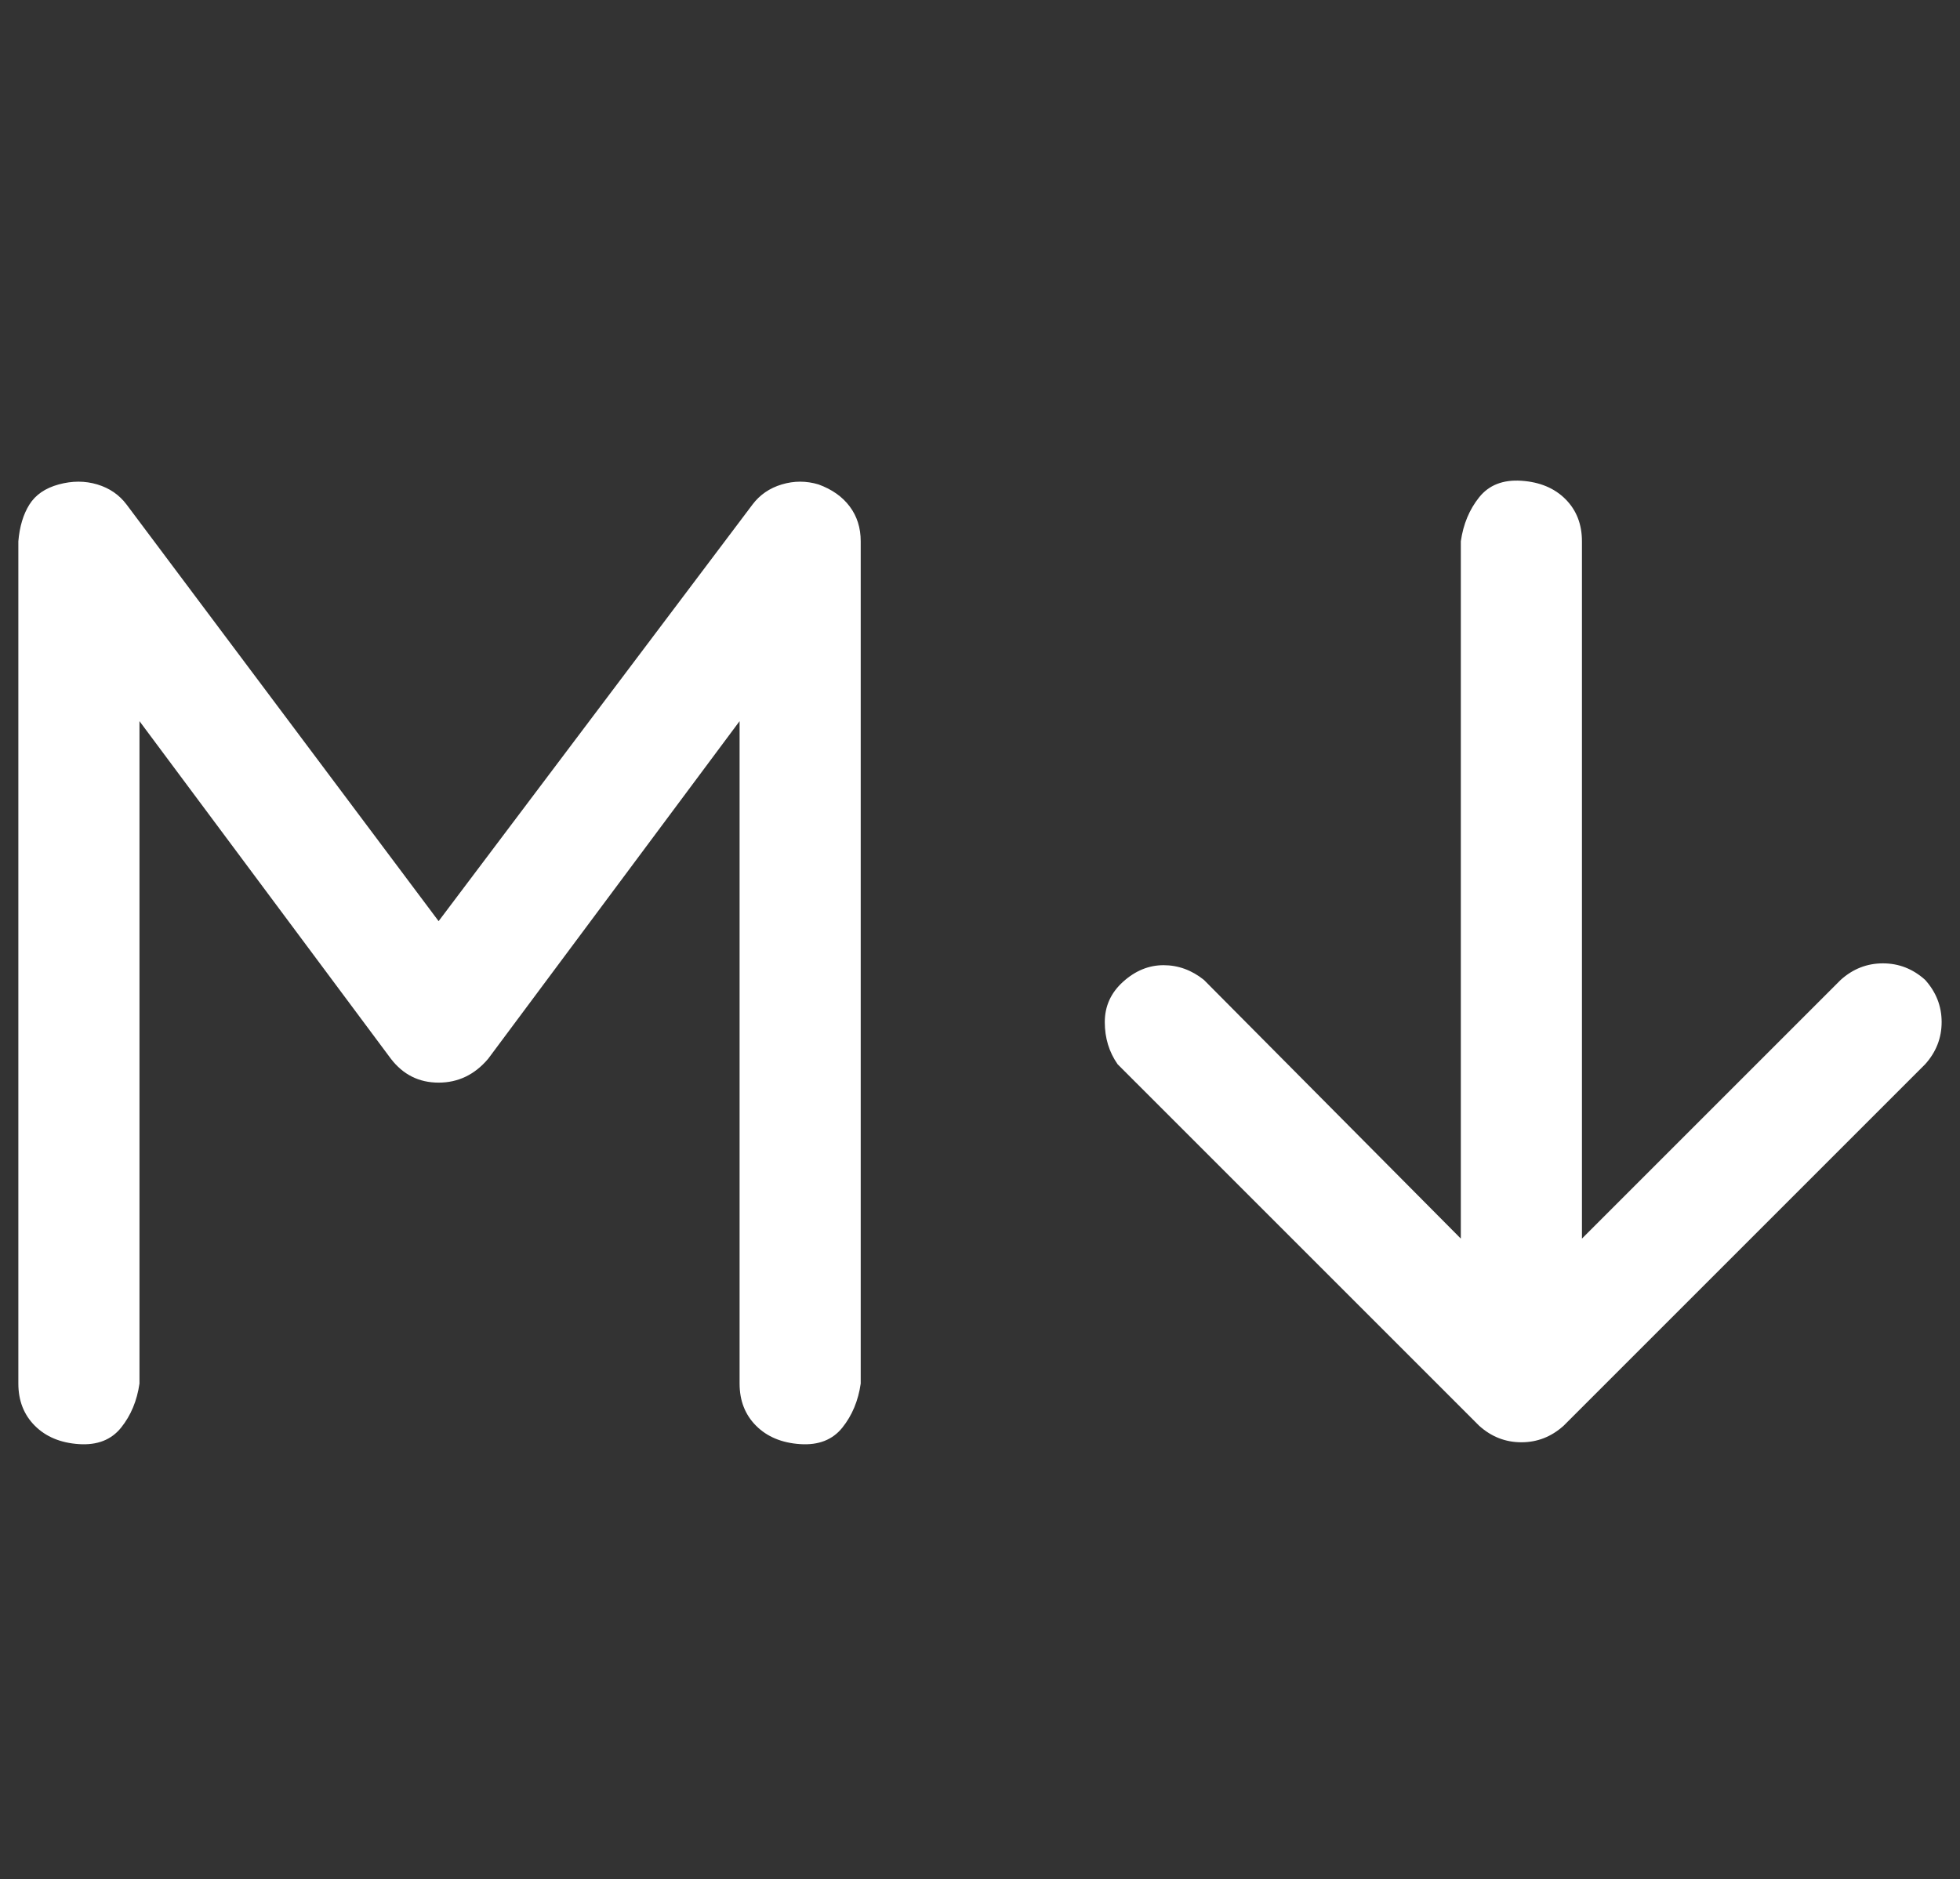 <?xml version="1.0" standalone="no"?>
<!DOCTYPE svg PUBLIC "-//W3C//DTD SVG 1.1//EN" "http://www.w3.org/Graphics/SVG/1.1/DTD/svg11.dtd" >
<svg xmlns="http://www.w3.org/2000/svg" xmlns:xlink="http://www.w3.org/1999/xlink" version="1.1" viewBox="-10 0 1068 1024">
   <rect x="-10" y="0" width="1068" height="1024" fill="#333333" stroke="none"/>
   <path fill="#ffffff"
d="M436 264q-10 -3 -20 0t-16 11l-171 227l-170 -227q-6 -8 -16 -11t-21 0t-16 11t-6 20v459q0 14 9 23t24 10t23 -9t10 -24v-361l137 184q10 13 26 13t27 -13l137 -184v361q0 14 9 23t24 10t23 -9t10 -24v-459q0 -11 -6 -19t-17 -12zM1039 534q-10 -9 -23 -9t-23 9
l-141 141v-380q0 -14 -9 -23t-24 -10t-23 9t-10 24v380l-140 -141q-10 -8 -22 -8t-22 9t-10 22t7 23l197 197q10 9 23 9t23 -9l197 -197q9 -10 9 -23t-9 -23z" />
</svg>
